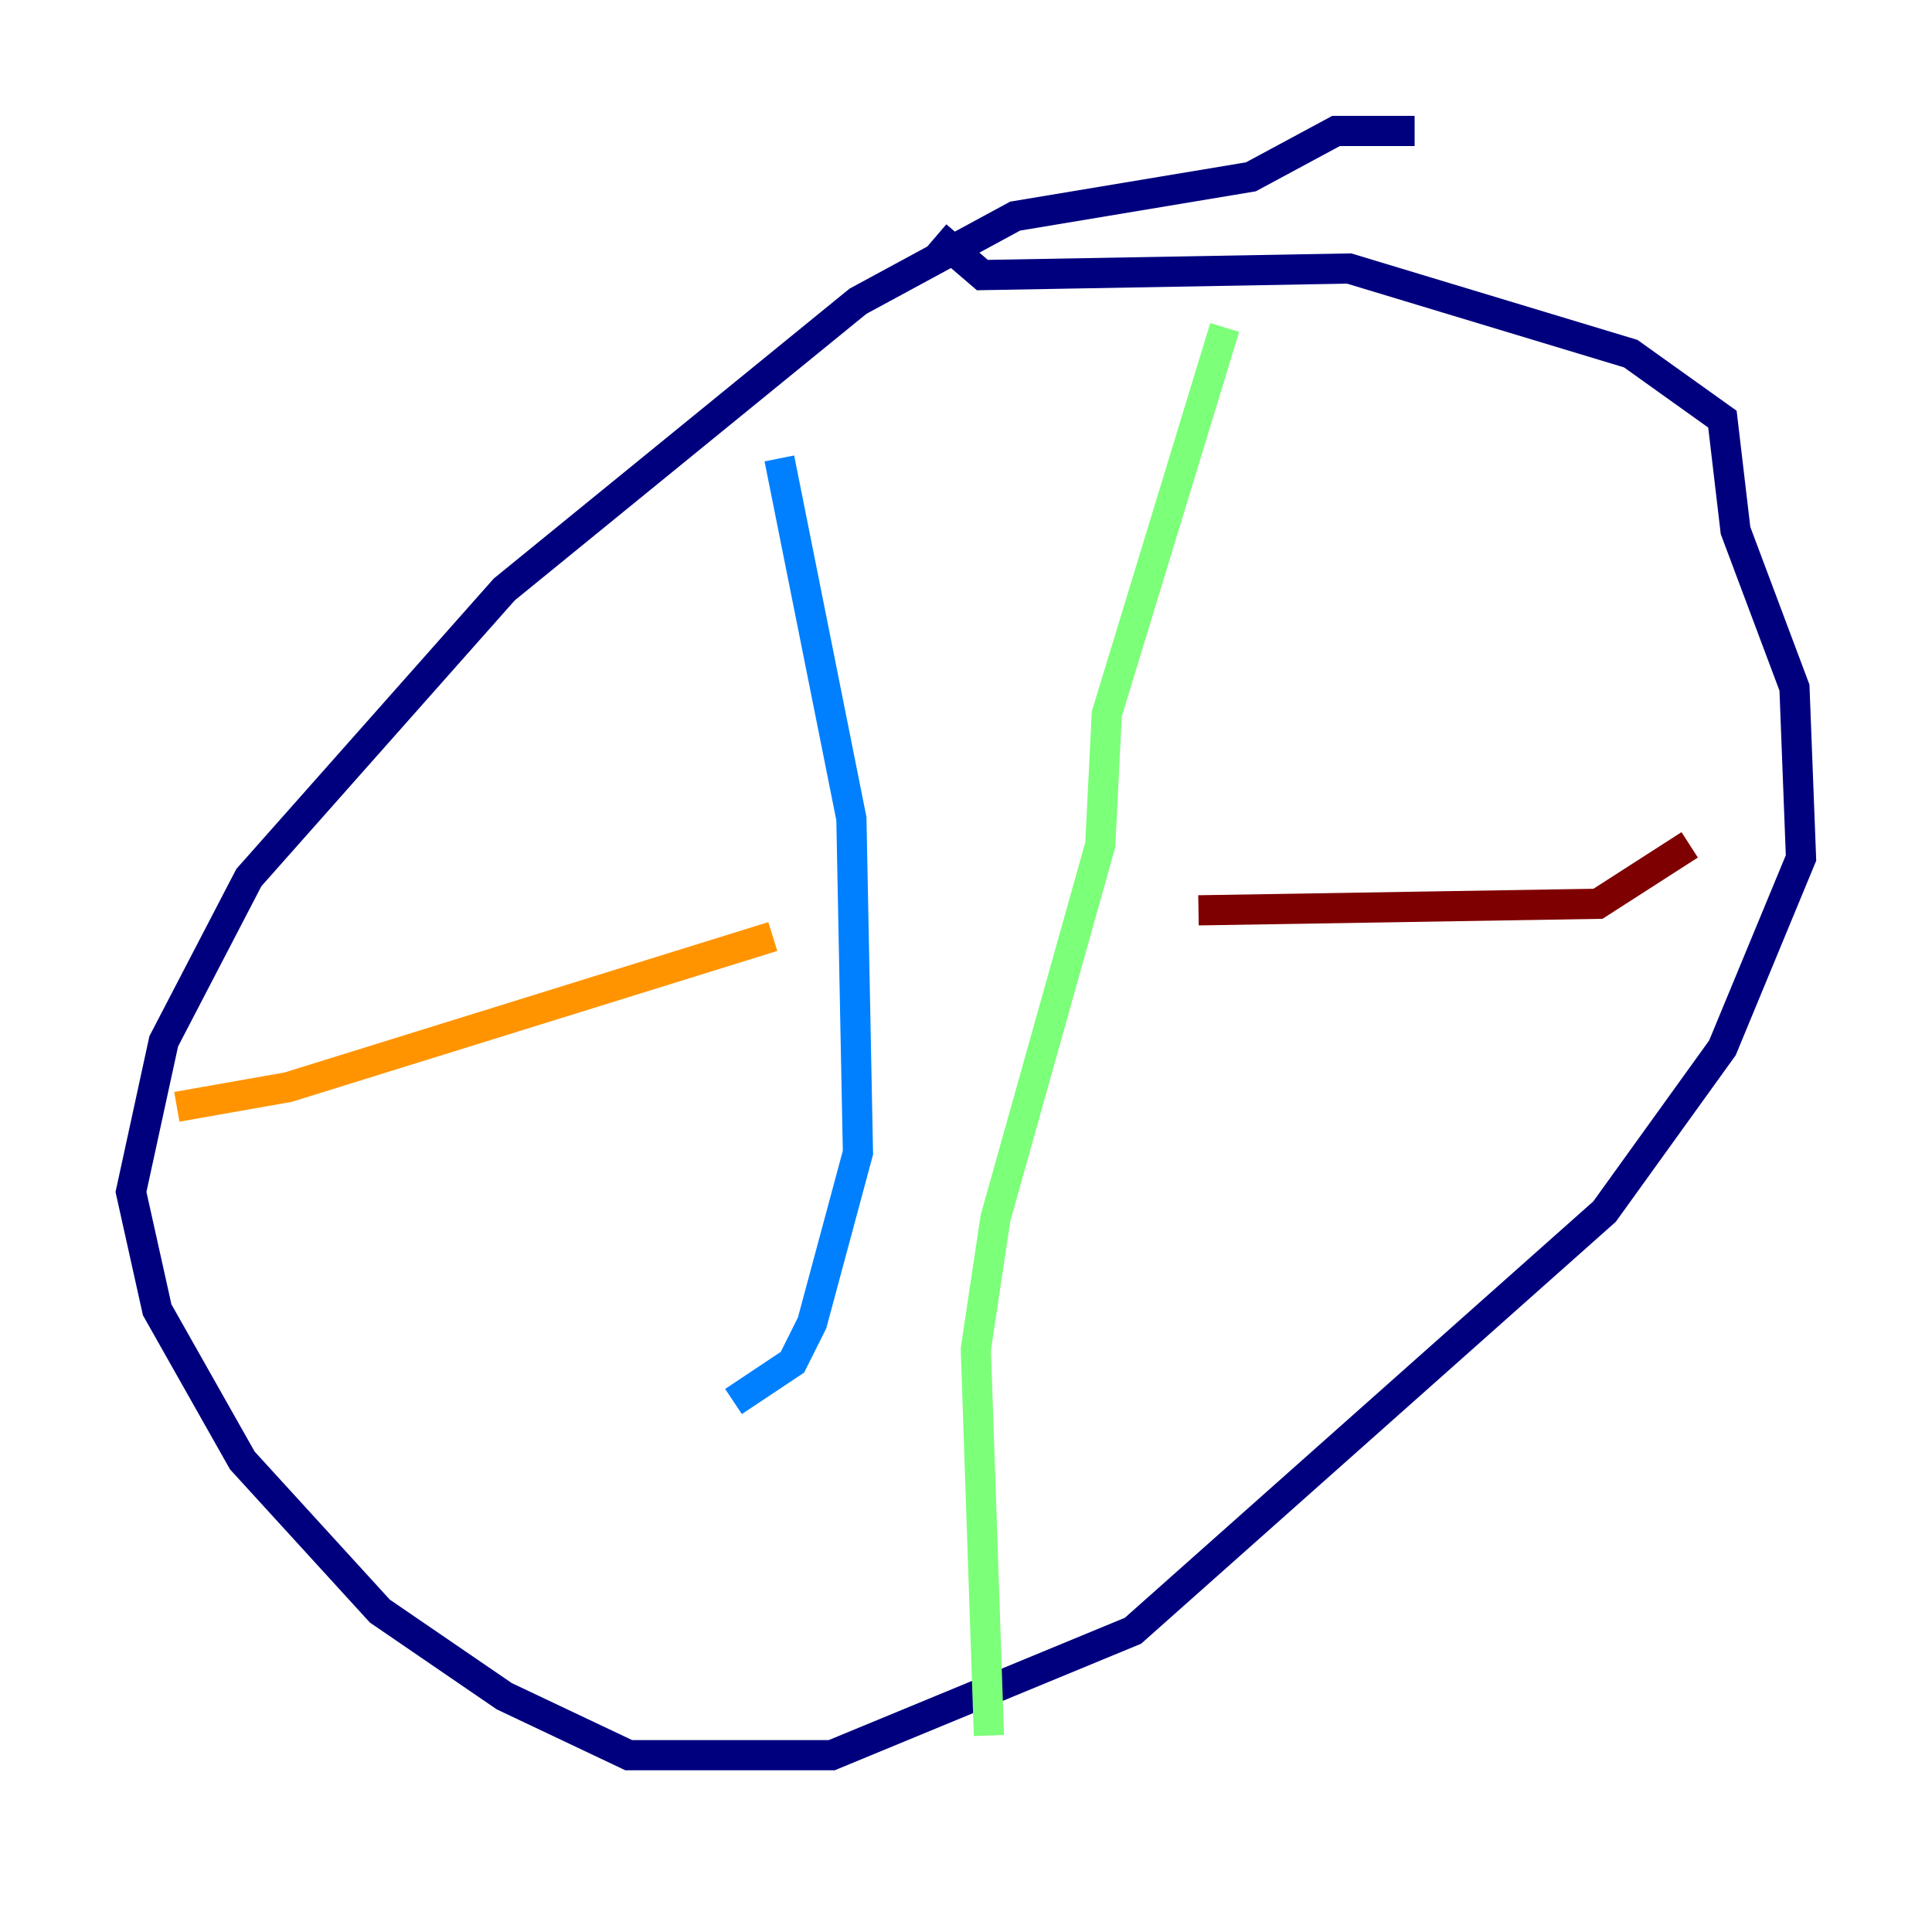 <?xml version="1.0" encoding="utf-8" ?>
<svg baseProfile="tiny" height="128" version="1.2" viewBox="0,0,128,128" width="128" xmlns="http://www.w3.org/2000/svg" xmlns:ev="http://www.w3.org/2001/xml-events" xmlns:xlink="http://www.w3.org/1999/xlink"><defs /><polyline fill="none" points="93.722,8.678 88.515,8.678 82.875,11.715 67.254,14.319 56.841,19.959 33.41,39.051 16.488,58.142 10.848,68.99 8.678,78.969 10.414,86.78 16.054,96.759 25.166,106.739 33.41,112.38 41.654,116.285 55.105,116.285 75.064,108.041 106.305,80.271 114.115,69.424 119.322,56.841 118.888,45.559 114.983,35.146 114.115,27.77 108.041,23.43 89.383,17.79 65.085,18.224 62.047,15.62" stroke="#00007f" stroke-width="2" /><polyline fill="none" points="51.634,30.373 56.407,54.237 56.841,76.366 53.803,87.647 52.502,90.251 48.597,92.854" stroke="#0080ff" stroke-width="2" /><polyline fill="none" points="81.139,21.695 73.329,47.295 72.895,55.973 65.953,80.705 64.651,89.383 65.519,114.983" stroke="#7cff79" stroke-width="2" /><polyline fill="none" points="11.715,73.329 19.091,72.027 51.2,62.047" stroke="#ff9400" stroke-width="2" /><polyline fill="none" points="79.403,60.312 105.871,59.878 111.946,55.973" stroke="#7f0000" stroke-width="2" /></svg>